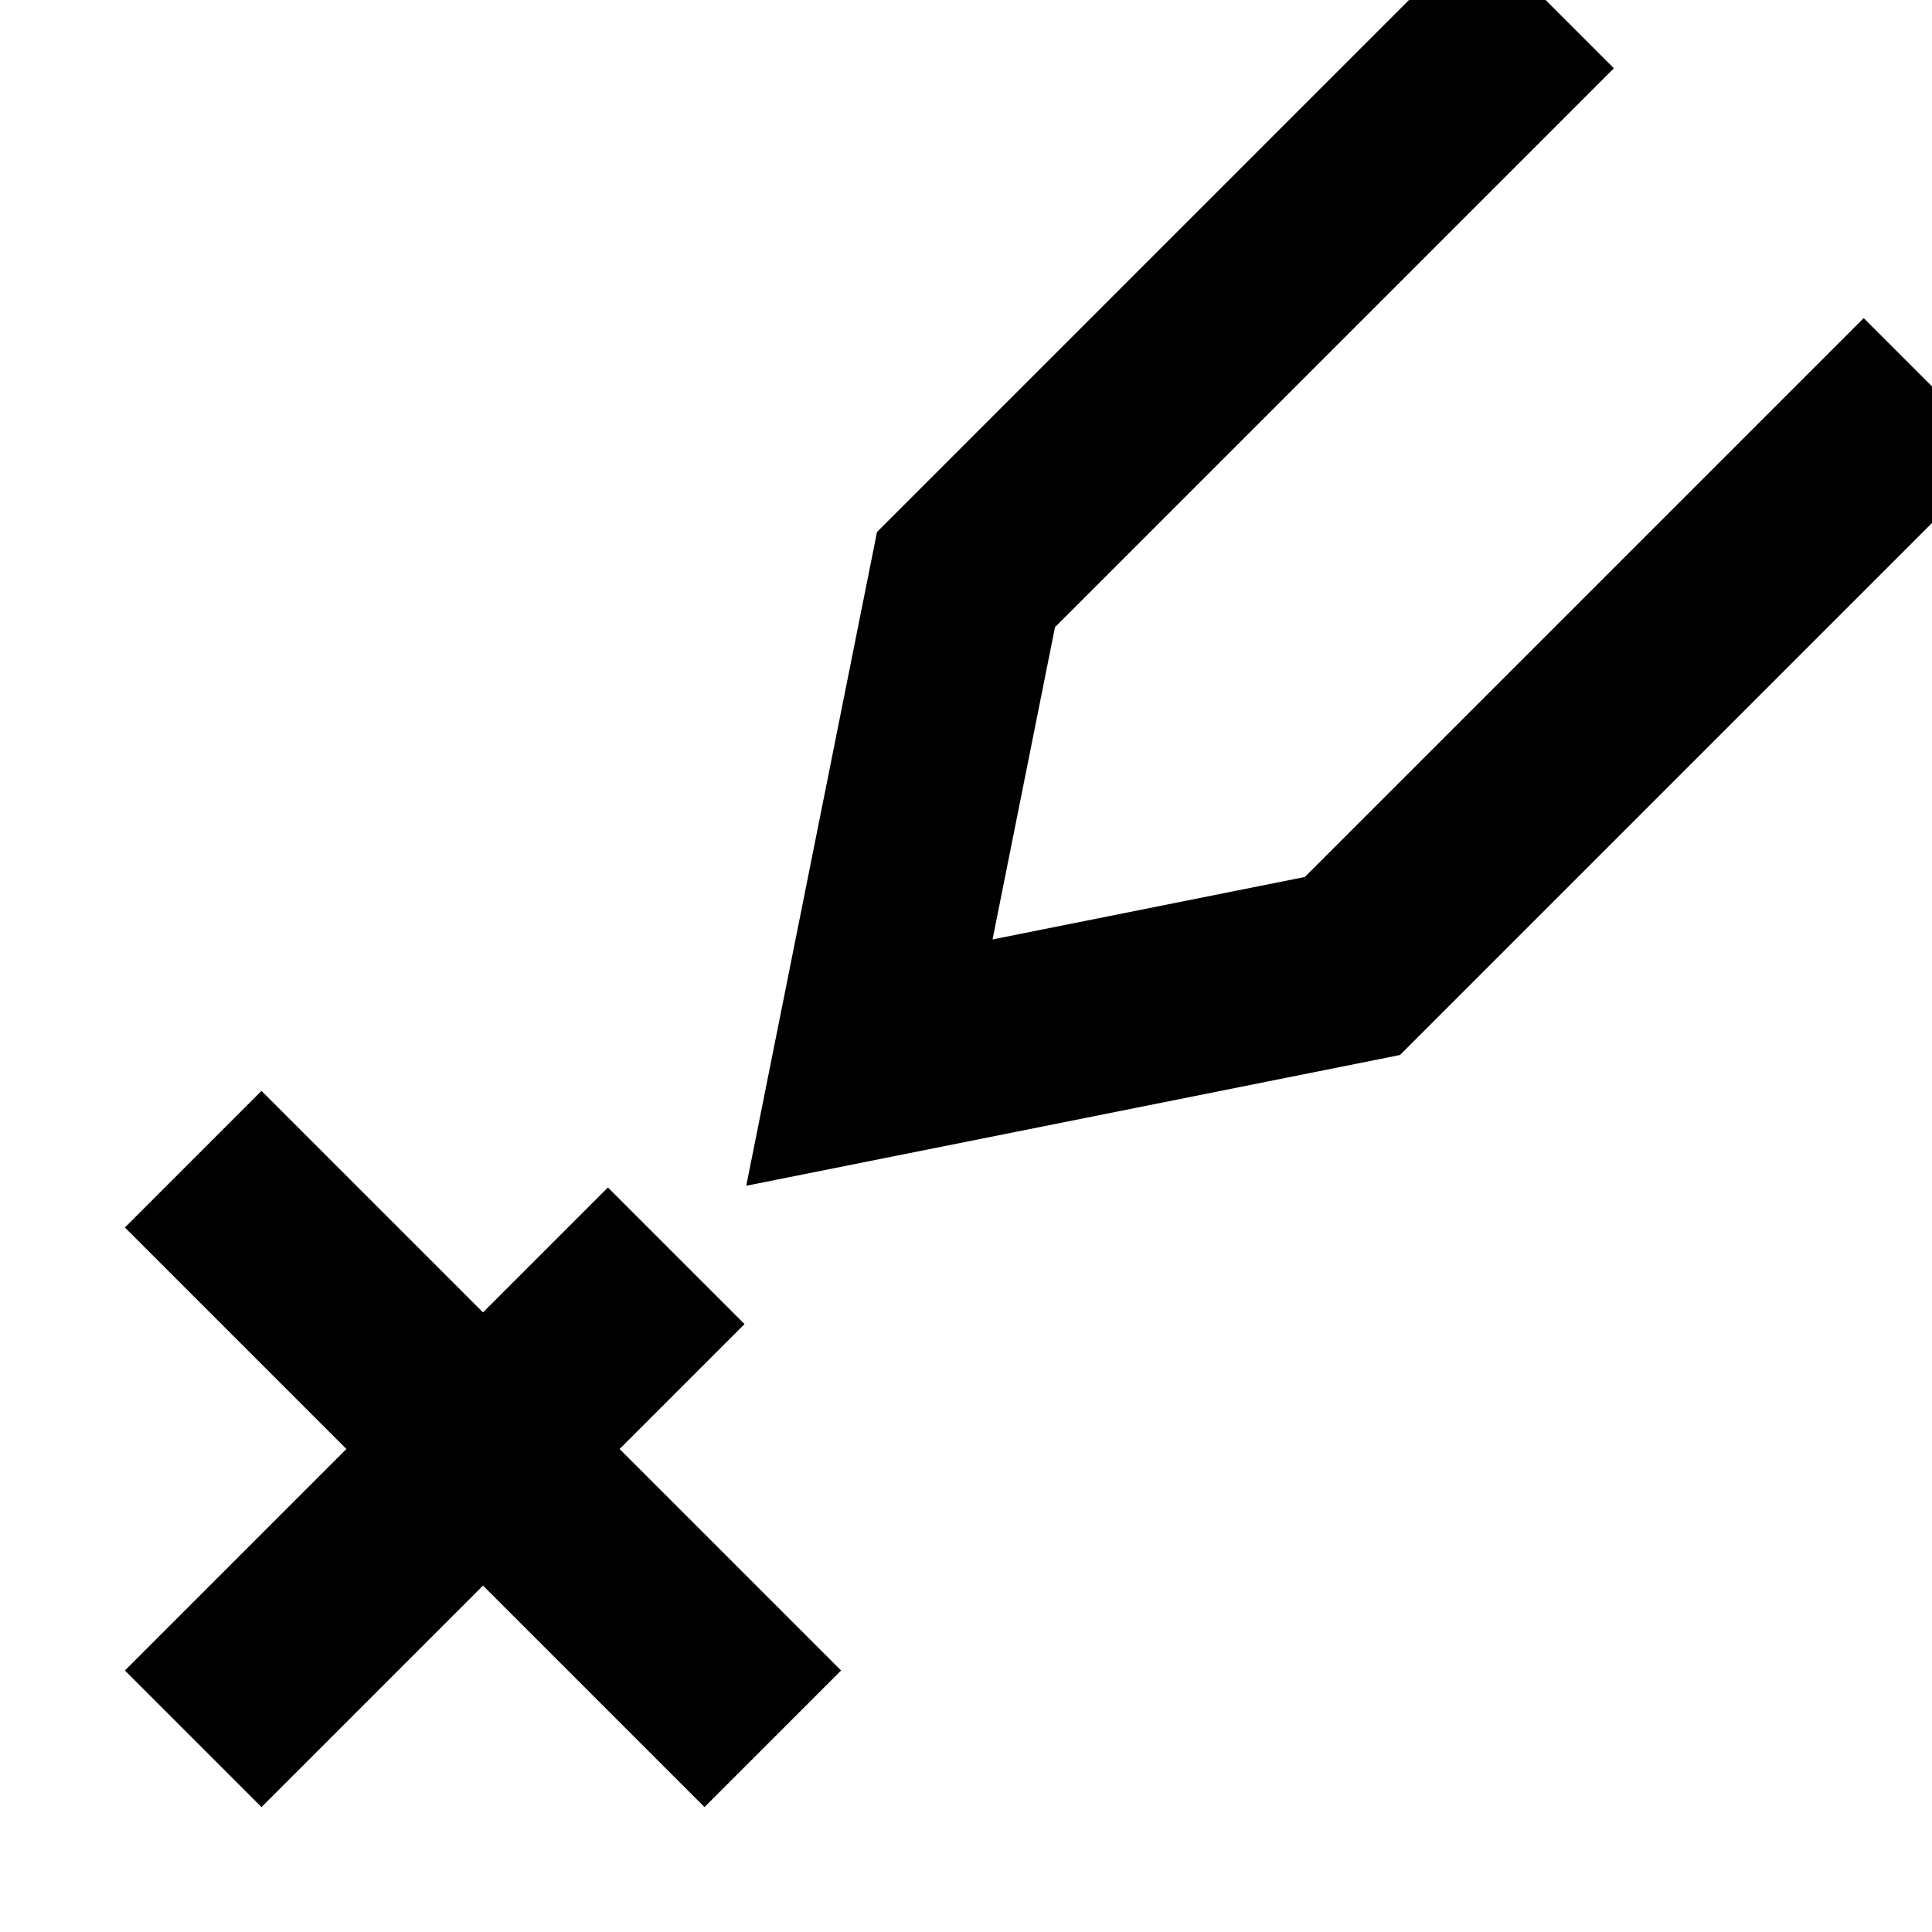 <svg xmlns="http://www.w3.org/2000/svg" viewBox="0 0 10 10">
	<polyline points="8,0 5,3 4.5,5.5 7,5 10,2" fill="none" stroke="black"/>
	<polyline points="1,6 4,9" fill="none" stroke="black"/>
	<polyline points="3.5,6.5 1,9" fill="none" stroke="black"/>
</svg>